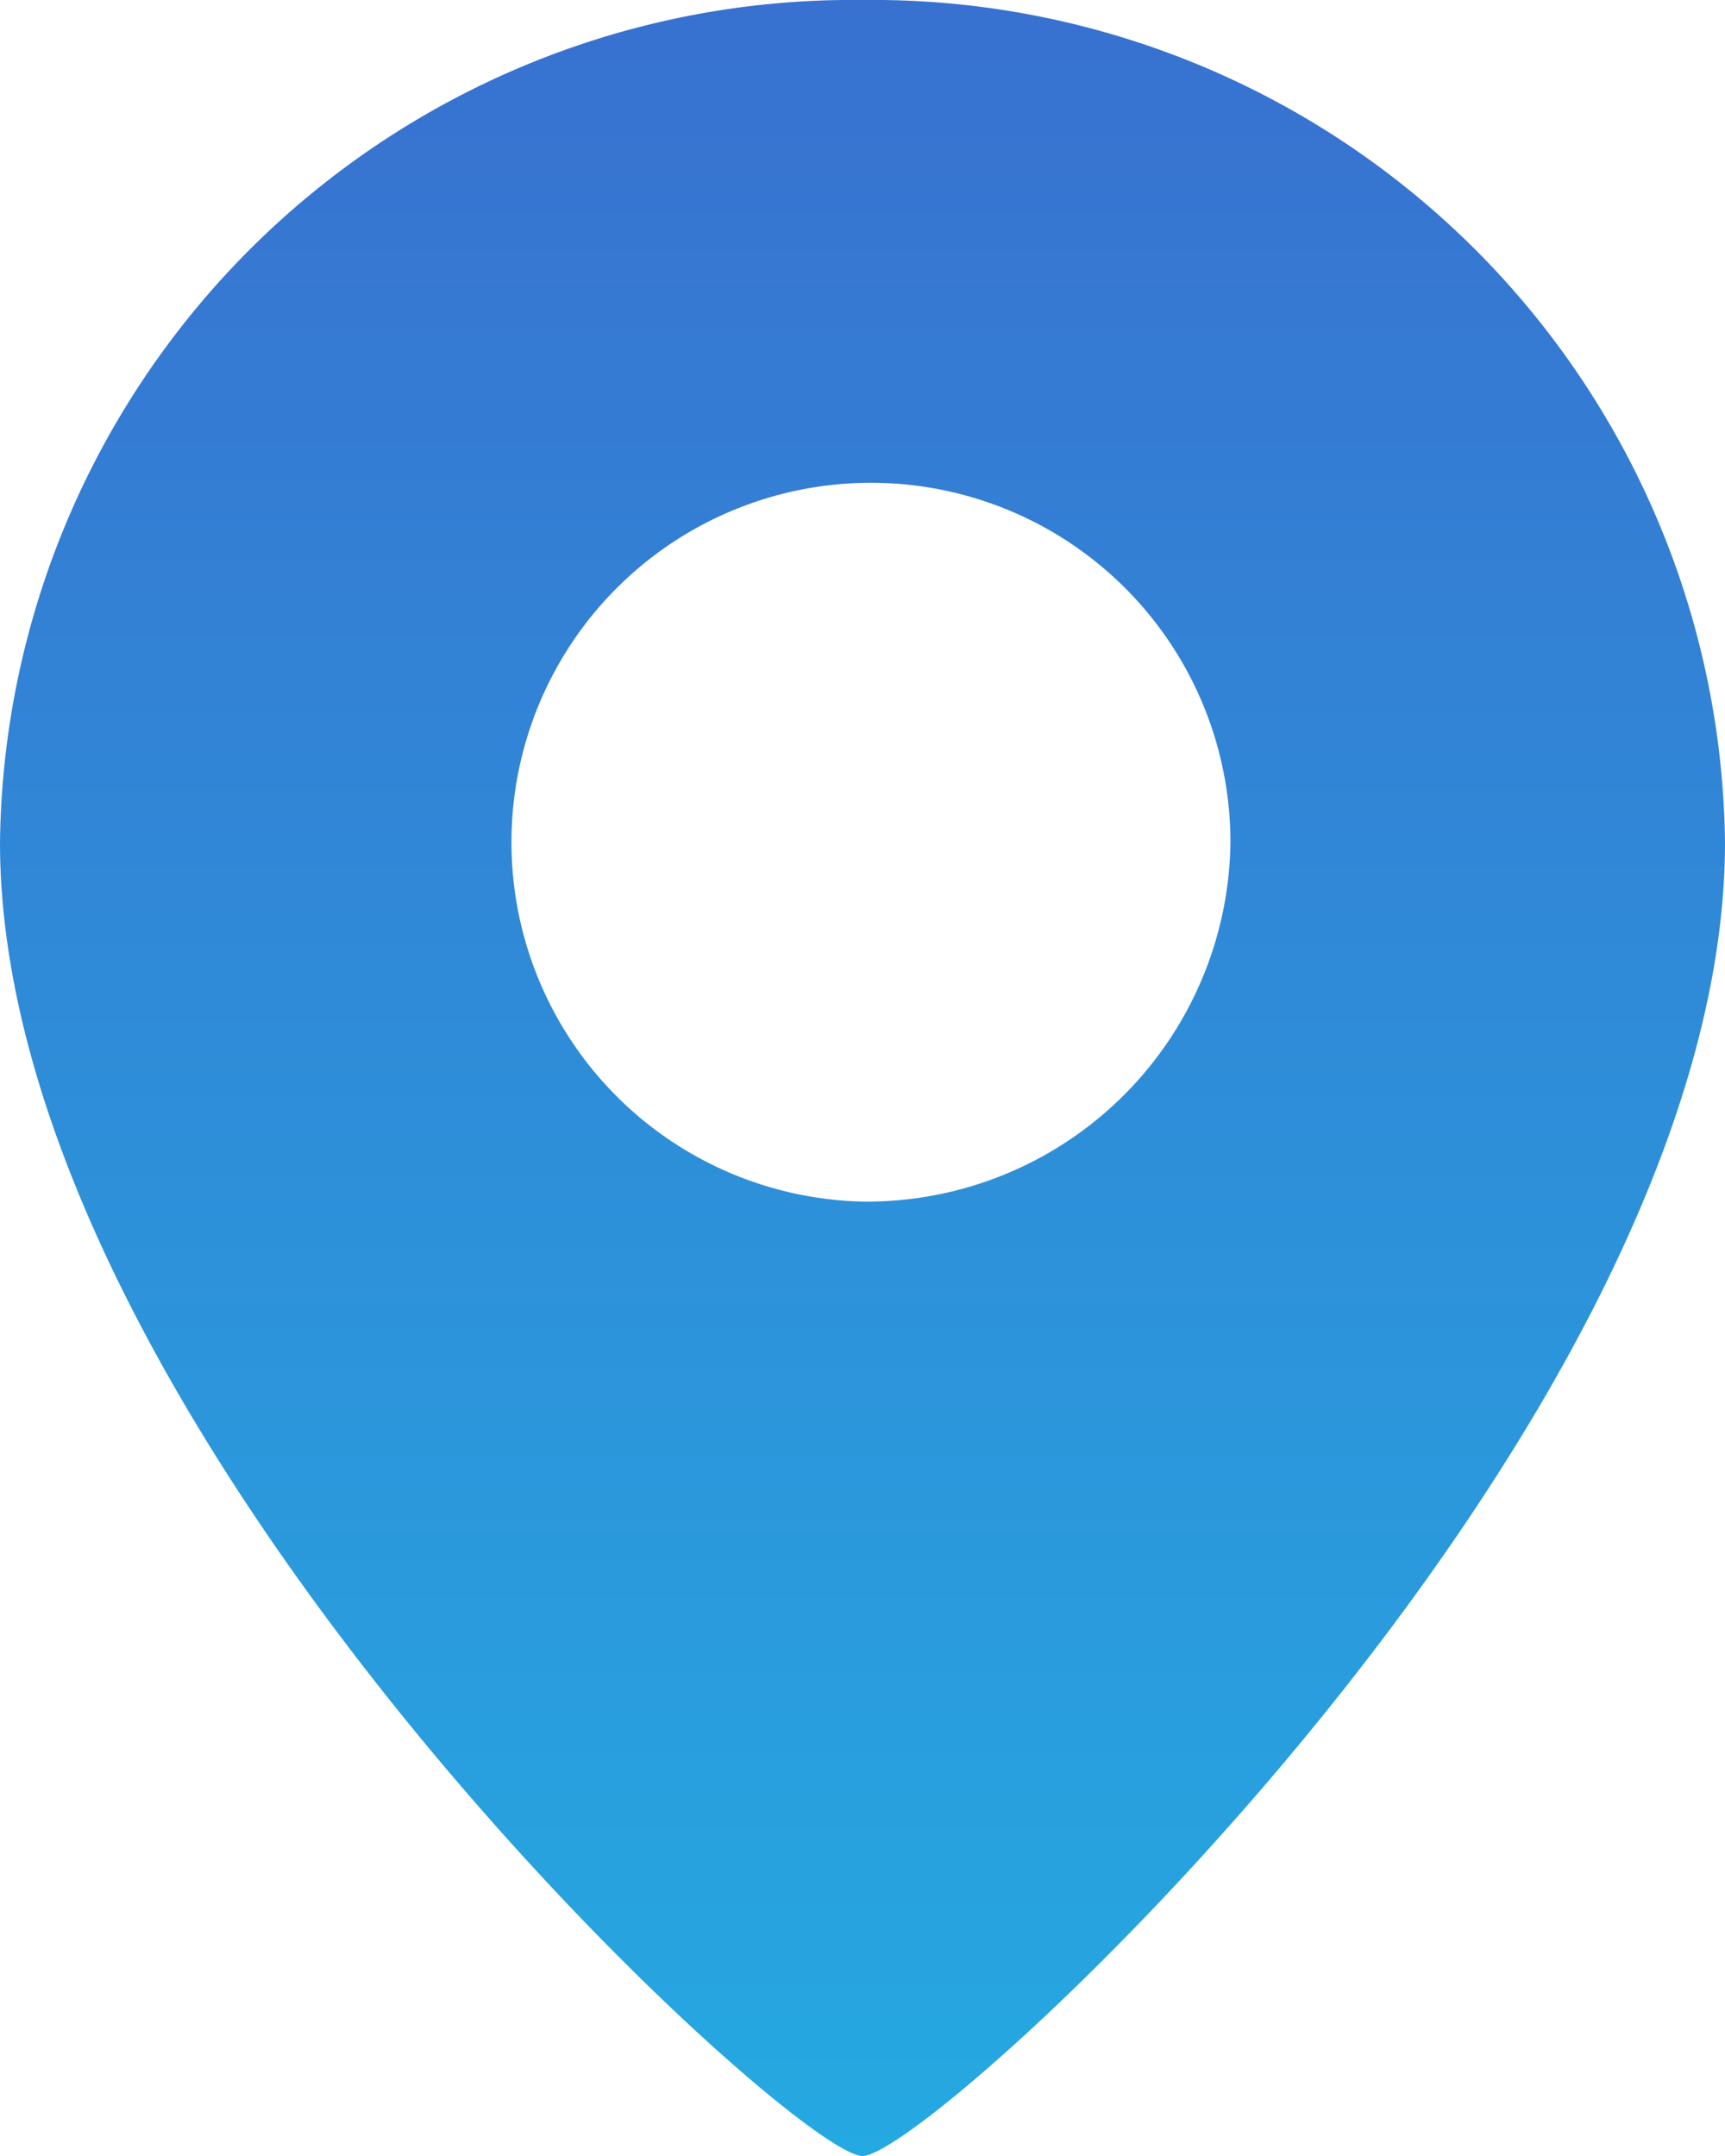 <svg xmlns="http://www.w3.org/2000/svg" xmlns:xlink="http://www.w3.org/1999/xlink" width="20" height="25" viewBox="0 0 20 25">
  <defs>
    <linearGradient id="linear-gradient" x1="0.5" x2="0.5" y2="1" gradientUnits="objectBoundingBox">
      <stop offset="0" stop-color="#3871d0"/>
      <stop offset="1" stop-color="#25a9e1"/>
    </linearGradient>
  </defs>
  <path id="_Compound_Path_" data-name="&lt;Compound Path&gt;" d="M14,1A9.885,9.885,0,0,0,4,10.767C4,17.567,13.189,26,14,26s10-8.433,10-15.233A9.885,9.885,0,0,0,14,1Zm0,13.933a4.168,4.168,0,1,1,4.266-4.167A4.217,4.217,0,0,1,14,14.933Z" transform="translate(-4 -1)" fill="url(#linear-gradient)"/>
</svg>
